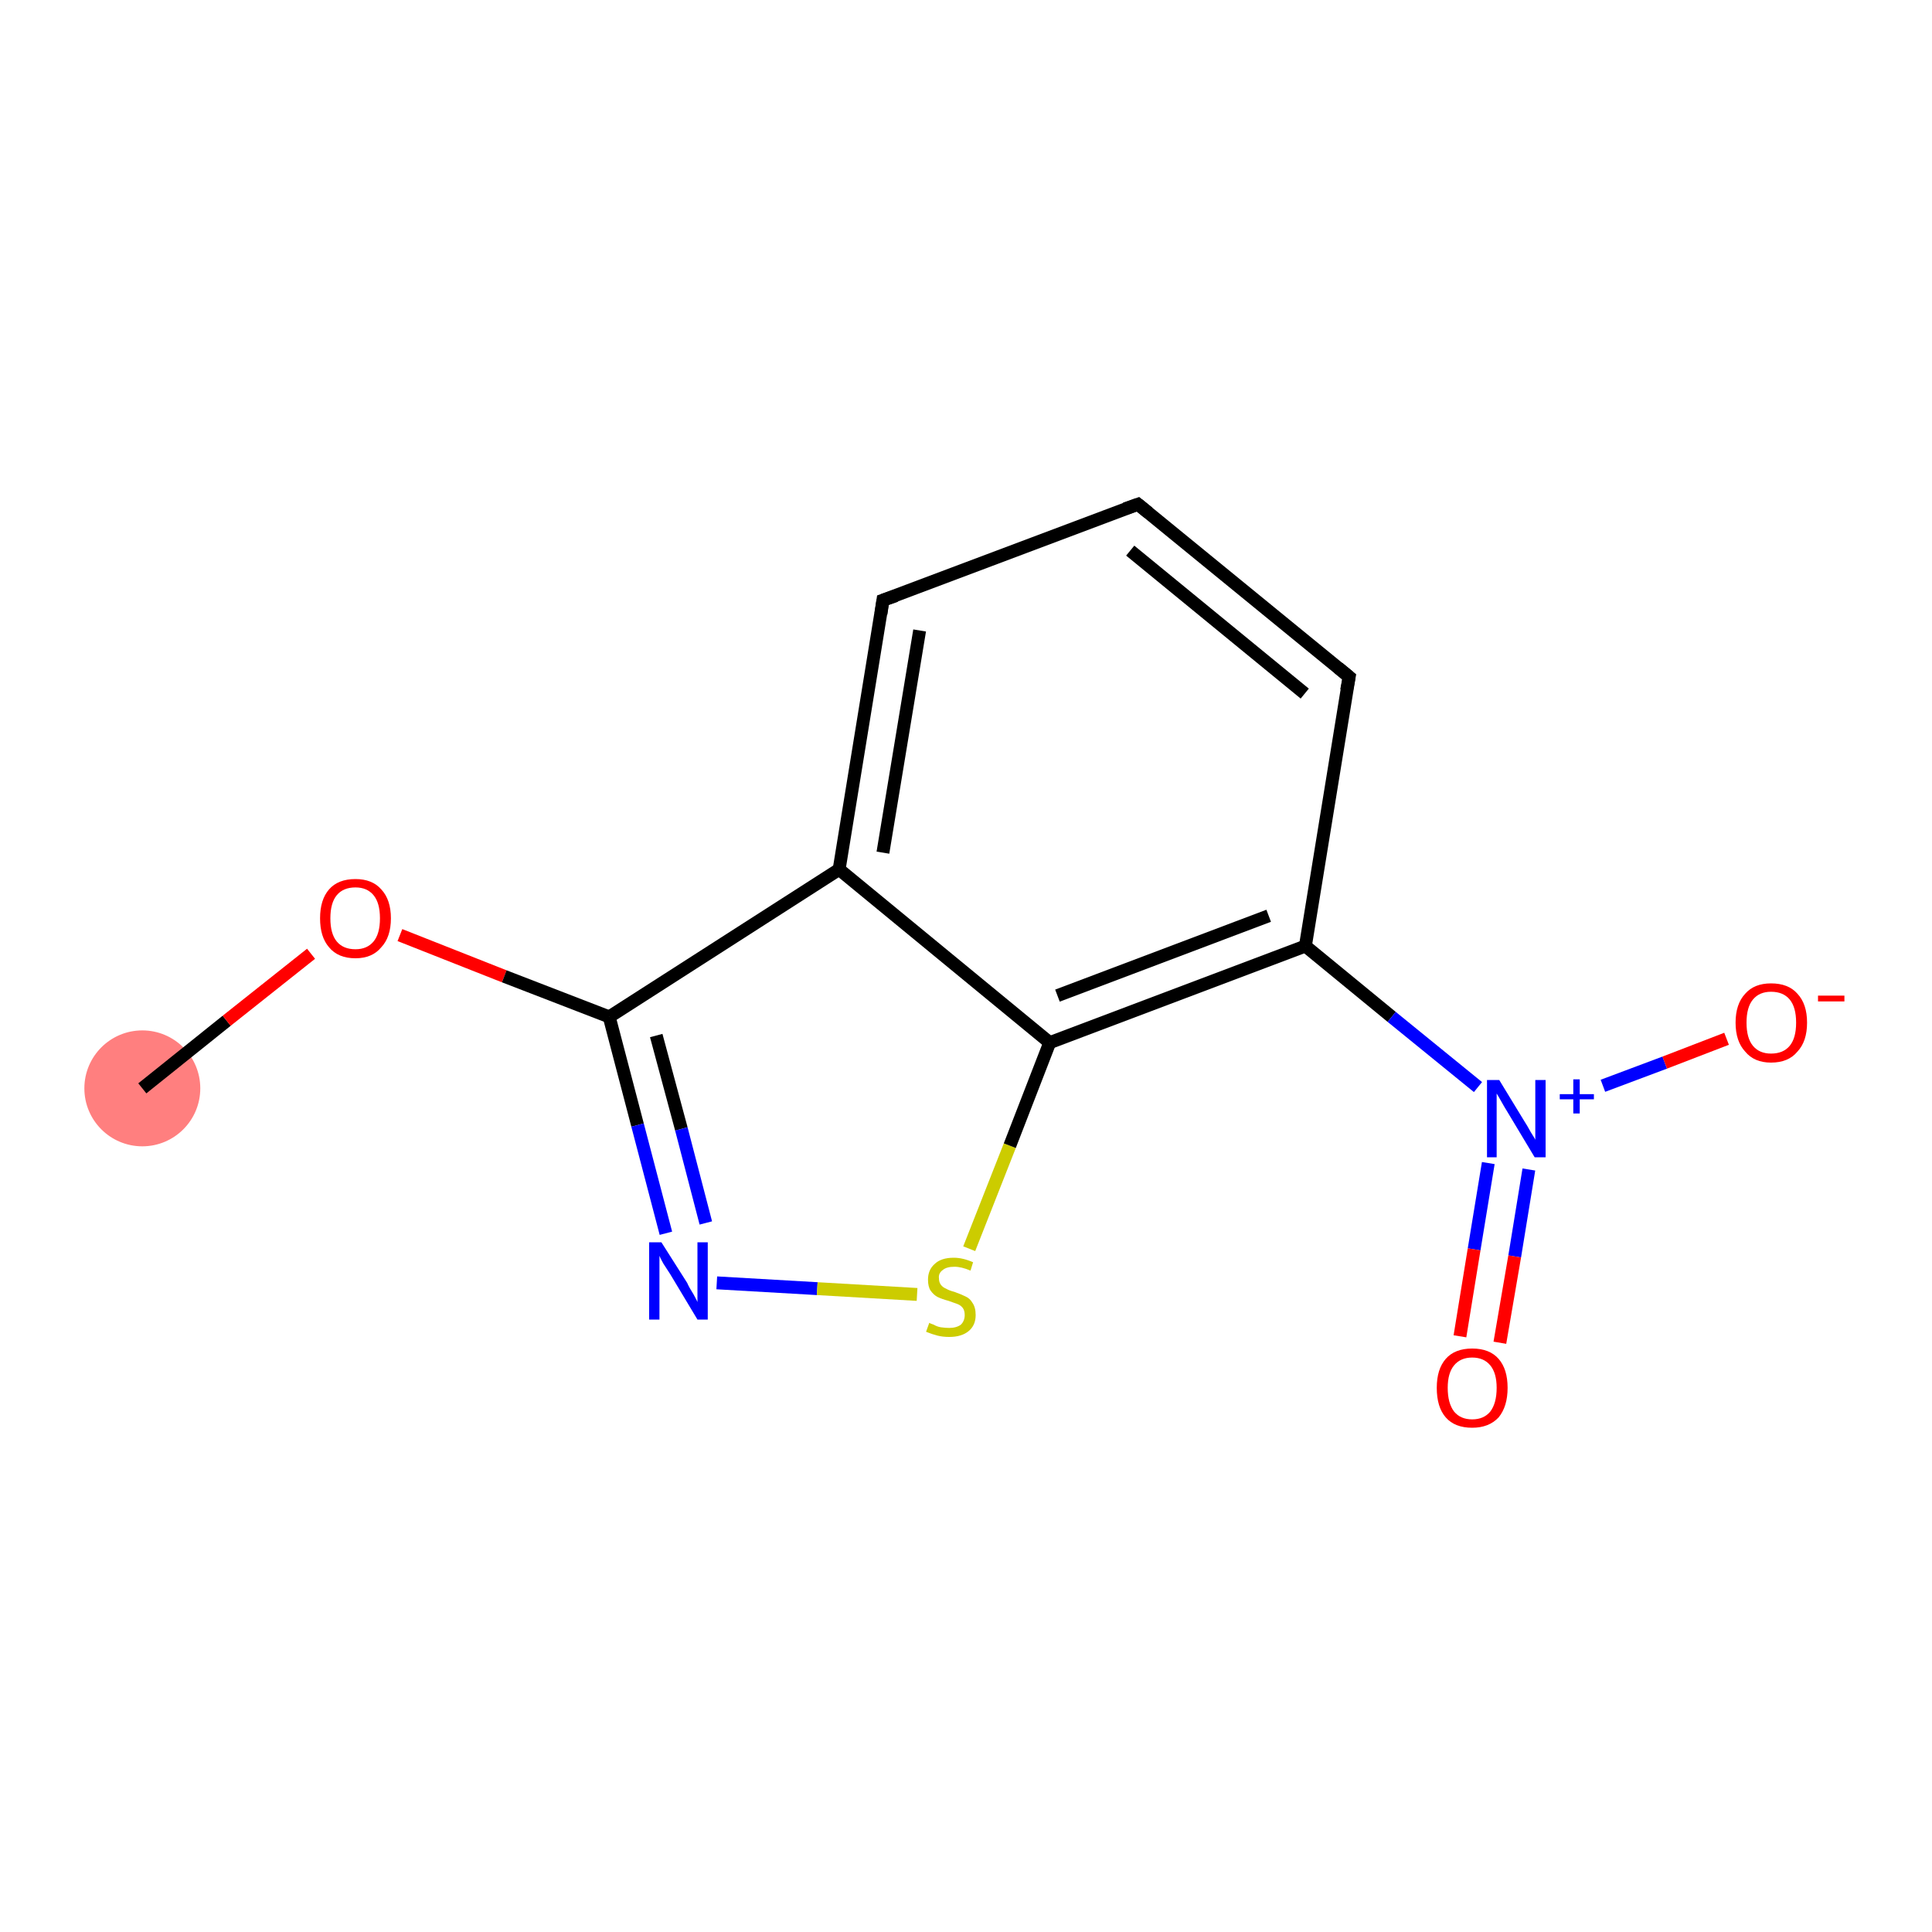 <?xml version='1.0' encoding='iso-8859-1'?>
<svg version='1.1' baseProfile='full'
              xmlns='http://www.w3.org/2000/svg'
                      xmlns:rdkit='http://www.rdkit.org/xml'
                      xmlns:xlink='http://www.w3.org/1999/xlink'
                  xml:space='preserve'
width='300px' height='300px' viewBox='0 0 300 300'>
<!-- END OF HEADER -->
<rect style='opacity:1.0;fill:#FFFFFF;stroke:none' width='300.0' height='300.0' x='0.0' y='0.0'> </rect>
<ellipse cx='22.1' cy='169.0' rx='8.5' ry='8.5' class='atom-0'  style='fill:#FF7F7F;fill-rule:evenodd;stroke:#FF7F7F;stroke-width:1.0px;stroke-linecap:butt;stroke-linejoin:miter;stroke-opacity:1' />
<path class='bond-0 atom-0 atom-1' d='M 22.1,169.0 L 35.2,158.5' style='fill:none;fill-rule:evenodd;stroke:#000000;stroke-width:2.0px;stroke-linecap:butt;stroke-linejoin:miter;stroke-opacity:1' />
<path class='bond-0 atom-0 atom-1' d='M 35.2,158.5 L 48.3,148.1' style='fill:none;fill-rule:evenodd;stroke:#FF0000;stroke-width:2.0px;stroke-linecap:butt;stroke-linejoin:miter;stroke-opacity:1' />
<path class='bond-1 atom-1 atom-2' d='M 62.1,145.2 L 78.3,151.6' style='fill:none;fill-rule:evenodd;stroke:#FF0000;stroke-width:2.0px;stroke-linecap:butt;stroke-linejoin:miter;stroke-opacity:1' />
<path class='bond-1 atom-1 atom-2' d='M 78.3,151.6 L 94.6,157.9' style='fill:none;fill-rule:evenodd;stroke:#000000;stroke-width:2.0px;stroke-linecap:butt;stroke-linejoin:miter;stroke-opacity:1' />
<path class='bond-2 atom-2 atom-3' d='M 94.6,157.9 L 99.0,174.7' style='fill:none;fill-rule:evenodd;stroke:#000000;stroke-width:2.0px;stroke-linecap:butt;stroke-linejoin:miter;stroke-opacity:1' />
<path class='bond-2 atom-2 atom-3' d='M 99.0,174.7 L 103.4,191.5' style='fill:none;fill-rule:evenodd;stroke:#0000FF;stroke-width:2.0px;stroke-linecap:butt;stroke-linejoin:miter;stroke-opacity:1' />
<path class='bond-2 atom-2 atom-3' d='M 101.9,160.8 L 105.8,175.3' style='fill:none;fill-rule:evenodd;stroke:#000000;stroke-width:2.0px;stroke-linecap:butt;stroke-linejoin:miter;stroke-opacity:1' />
<path class='bond-2 atom-2 atom-3' d='M 105.8,175.3 L 109.6,189.9' style='fill:none;fill-rule:evenodd;stroke:#0000FF;stroke-width:2.0px;stroke-linecap:butt;stroke-linejoin:miter;stroke-opacity:1' />
<path class='bond-3 atom-3 atom-4' d='M 111.3,199.2 L 126.9,200.1' style='fill:none;fill-rule:evenodd;stroke:#0000FF;stroke-width:2.0px;stroke-linecap:butt;stroke-linejoin:miter;stroke-opacity:1' />
<path class='bond-3 atom-3 atom-4' d='M 126.9,200.1 L 142.4,201.0' style='fill:none;fill-rule:evenodd;stroke:#CCCC00;stroke-width:2.0px;stroke-linecap:butt;stroke-linejoin:miter;stroke-opacity:1' />
<path class='bond-4 atom-4 atom-5' d='M 150.5,193.9 L 156.8,177.9' style='fill:none;fill-rule:evenodd;stroke:#CCCC00;stroke-width:2.0px;stroke-linecap:butt;stroke-linejoin:miter;stroke-opacity:1' />
<path class='bond-4 atom-4 atom-5' d='M 156.8,177.9 L 163.0,161.9' style='fill:none;fill-rule:evenodd;stroke:#000000;stroke-width:2.0px;stroke-linecap:butt;stroke-linejoin:miter;stroke-opacity:1' />
<path class='bond-5 atom-5 atom-6' d='M 163.0,161.9 L 202.7,146.9' style='fill:none;fill-rule:evenodd;stroke:#000000;stroke-width:2.0px;stroke-linecap:butt;stroke-linejoin:miter;stroke-opacity:1' />
<path class='bond-5 atom-5 atom-6' d='M 164.2,154.6 L 197.0,142.2' style='fill:none;fill-rule:evenodd;stroke:#000000;stroke-width:2.0px;stroke-linecap:butt;stroke-linejoin:miter;stroke-opacity:1' />
<path class='bond-6 atom-6 atom-7' d='M 202.7,146.9 L 216.1,157.9' style='fill:none;fill-rule:evenodd;stroke:#000000;stroke-width:2.0px;stroke-linecap:butt;stroke-linejoin:miter;stroke-opacity:1' />
<path class='bond-6 atom-6 atom-7' d='M 216.1,157.9 L 229.5,168.8' style='fill:none;fill-rule:evenodd;stroke:#0000FF;stroke-width:2.0px;stroke-linecap:butt;stroke-linejoin:miter;stroke-opacity:1' />
<path class='bond-7 atom-7 atom-8' d='M 231.1,180.6 L 228.9,194.0' style='fill:none;fill-rule:evenodd;stroke:#0000FF;stroke-width:2.0px;stroke-linecap:butt;stroke-linejoin:miter;stroke-opacity:1' />
<path class='bond-7 atom-7 atom-8' d='M 228.9,194.0 L 226.7,207.5' style='fill:none;fill-rule:evenodd;stroke:#FF0000;stroke-width:2.0px;stroke-linecap:butt;stroke-linejoin:miter;stroke-opacity:1' />
<path class='bond-7 atom-7 atom-8' d='M 237.4,181.6 L 235.2,195.1' style='fill:none;fill-rule:evenodd;stroke:#0000FF;stroke-width:2.0px;stroke-linecap:butt;stroke-linejoin:miter;stroke-opacity:1' />
<path class='bond-7 atom-7 atom-8' d='M 235.2,195.1 L 232.9,208.5' style='fill:none;fill-rule:evenodd;stroke:#FF0000;stroke-width:2.0px;stroke-linecap:butt;stroke-linejoin:miter;stroke-opacity:1' />
<path class='bond-8 atom-7 atom-9' d='M 248.9,168.6 L 258.5,165.0' style='fill:none;fill-rule:evenodd;stroke:#0000FF;stroke-width:2.0px;stroke-linecap:butt;stroke-linejoin:miter;stroke-opacity:1' />
<path class='bond-8 atom-7 atom-9' d='M 258.5,165.0 L 268.1,161.3' style='fill:none;fill-rule:evenodd;stroke:#FF0000;stroke-width:2.0px;stroke-linecap:butt;stroke-linejoin:miter;stroke-opacity:1' />
<path class='bond-9 atom-6 atom-10' d='M 202.7,146.9 L 209.5,105.1' style='fill:none;fill-rule:evenodd;stroke:#000000;stroke-width:2.0px;stroke-linecap:butt;stroke-linejoin:miter;stroke-opacity:1' />
<path class='bond-10 atom-10 atom-11' d='M 209.5,105.1 L 176.7,78.3' style='fill:none;fill-rule:evenodd;stroke:#000000;stroke-width:2.0px;stroke-linecap:butt;stroke-linejoin:miter;stroke-opacity:1' />
<path class='bond-10 atom-10 atom-11' d='M 202.6,107.7 L 175.5,85.5' style='fill:none;fill-rule:evenodd;stroke:#000000;stroke-width:2.0px;stroke-linecap:butt;stroke-linejoin:miter;stroke-opacity:1' />
<path class='bond-11 atom-11 atom-12' d='M 176.7,78.3 L 137.1,93.2' style='fill:none;fill-rule:evenodd;stroke:#000000;stroke-width:2.0px;stroke-linecap:butt;stroke-linejoin:miter;stroke-opacity:1' />
<path class='bond-12 atom-12 atom-13' d='M 137.1,93.2 L 130.3,135.0' style='fill:none;fill-rule:evenodd;stroke:#000000;stroke-width:2.0px;stroke-linecap:butt;stroke-linejoin:miter;stroke-opacity:1' />
<path class='bond-12 atom-12 atom-13' d='M 142.8,97.9 L 137.1,132.4' style='fill:none;fill-rule:evenodd;stroke:#000000;stroke-width:2.0px;stroke-linecap:butt;stroke-linejoin:miter;stroke-opacity:1' />
<path class='bond-13 atom-13 atom-2' d='M 130.3,135.0 L 94.6,157.9' style='fill:none;fill-rule:evenodd;stroke:#000000;stroke-width:2.0px;stroke-linecap:butt;stroke-linejoin:miter;stroke-opacity:1' />
<path class='bond-14 atom-13 atom-5' d='M 130.3,135.0 L 163.0,161.9' style='fill:none;fill-rule:evenodd;stroke:#000000;stroke-width:2.0px;stroke-linecap:butt;stroke-linejoin:miter;stroke-opacity:1' />
<path d='M 209.1,107.2 L 209.5,105.1 L 207.8,103.7' style='fill:none;stroke:#000000;stroke-width:2.0px;stroke-linecap:butt;stroke-linejoin:miter;stroke-opacity:1;' />
<path d='M 178.3,79.6 L 176.7,78.3 L 174.7,79.0' style='fill:none;stroke:#000000;stroke-width:2.0px;stroke-linecap:butt;stroke-linejoin:miter;stroke-opacity:1;' />
<path d='M 139.1,92.5 L 137.1,93.2 L 136.8,95.3' style='fill:none;stroke:#000000;stroke-width:2.0px;stroke-linecap:butt;stroke-linejoin:miter;stroke-opacity:1;' />
<path class='atom-1' d='M 49.7 142.6
Q 49.7 139.7, 51.1 138.1
Q 52.5 136.5, 55.2 136.5
Q 57.8 136.5, 59.2 138.1
Q 60.7 139.7, 60.7 142.6
Q 60.7 145.5, 59.2 147.1
Q 57.8 148.8, 55.2 148.8
Q 52.5 148.8, 51.1 147.1
Q 49.7 145.5, 49.7 142.6
M 55.2 147.4
Q 57.0 147.4, 58.0 146.2
Q 59.0 145.0, 59.0 142.6
Q 59.0 140.2, 58.0 139.0
Q 57.0 137.8, 55.2 137.8
Q 53.3 137.8, 52.3 139.0
Q 51.3 140.2, 51.3 142.6
Q 51.3 145.0, 52.3 146.2
Q 53.3 147.4, 55.2 147.4
' fill='#FF0000'/>
<path class='atom-3' d='M 102.7 192.9
L 106.7 199.2
Q 107.0 199.9, 107.7 201.0
Q 108.3 202.1, 108.3 202.2
L 108.3 192.9
L 109.9 192.9
L 109.9 204.9
L 108.3 204.9
L 104.1 197.9
Q 103.6 197.1, 103.0 196.2
Q 102.5 195.3, 102.4 195.0
L 102.4 204.9
L 100.8 204.9
L 100.8 192.9
L 102.7 192.9
' fill='#0000FF'/>
<path class='atom-4' d='M 144.3 205.4
Q 144.4 205.5, 145.0 205.7
Q 145.5 206.0, 146.1 206.1
Q 146.8 206.2, 147.4 206.2
Q 148.5 206.2, 149.2 205.7
Q 149.8 205.1, 149.8 204.2
Q 149.8 203.5, 149.5 203.1
Q 149.2 202.7, 148.7 202.5
Q 148.1 202.3, 147.3 202.0
Q 146.2 201.7, 145.6 201.4
Q 145.0 201.1, 144.5 200.4
Q 144.1 199.8, 144.1 198.7
Q 144.1 197.2, 145.1 196.3
Q 146.1 195.3, 148.1 195.3
Q 149.5 195.3, 151.1 196.0
L 150.7 197.3
Q 149.3 196.7, 148.2 196.7
Q 147.0 196.7, 146.4 197.2
Q 145.7 197.7, 145.8 198.5
Q 145.8 199.1, 146.1 199.5
Q 146.4 199.9, 146.9 200.1
Q 147.4 200.4, 148.2 200.6
Q 149.3 201.0, 149.9 201.3
Q 150.6 201.6, 151.0 202.3
Q 151.5 203.0, 151.5 204.2
Q 151.5 205.8, 150.4 206.7
Q 149.3 207.6, 147.4 207.6
Q 146.4 207.6, 145.6 207.4
Q 144.8 207.2, 143.8 206.8
L 144.3 205.4
' fill='#CCCC00'/>
<path class='atom-7' d='M 232.8 167.7
L 236.7 174.1
Q 237.1 174.7, 237.7 175.8
Q 238.4 176.9, 238.4 177.0
L 238.4 167.7
L 240.0 167.7
L 240.0 179.7
L 238.3 179.7
L 234.1 172.7
Q 233.6 171.9, 233.1 171.0
Q 232.6 170.1, 232.4 169.8
L 232.4 179.7
L 230.9 179.7
L 230.9 167.7
L 232.8 167.7
' fill='#0000FF'/>
<path class='atom-7' d='M 242.2 169.9
L 244.3 169.9
L 244.3 167.6
L 245.3 167.6
L 245.3 169.9
L 247.5 169.9
L 247.5 170.7
L 245.3 170.7
L 245.3 172.9
L 244.3 172.9
L 244.3 170.7
L 242.2 170.7
L 242.2 169.9
' fill='#0000FF'/>
<path class='atom-8' d='M 223.1 215.5
Q 223.1 212.6, 224.5 211.0
Q 225.9 209.4, 228.6 209.4
Q 231.3 209.4, 232.7 211.0
Q 234.1 212.6, 234.1 215.5
Q 234.1 218.4, 232.7 220.1
Q 231.2 221.7, 228.6 221.7
Q 225.9 221.7, 224.5 220.1
Q 223.1 218.5, 223.1 215.5
M 228.6 220.4
Q 230.4 220.4, 231.4 219.2
Q 232.4 217.9, 232.4 215.5
Q 232.4 213.2, 231.4 212.0
Q 230.4 210.8, 228.6 210.8
Q 226.8 210.8, 225.8 212.0
Q 224.8 213.2, 224.8 215.5
Q 224.8 217.9, 225.8 219.2
Q 226.8 220.4, 228.6 220.4
' fill='#FF0000'/>
<path class='atom-9' d='M 269.5 158.8
Q 269.5 155.9, 271.0 154.3
Q 272.4 152.7, 275.0 152.7
Q 277.7 152.7, 279.1 154.3
Q 280.6 155.9, 280.6 158.8
Q 280.6 161.7, 279.1 163.3
Q 277.7 165.0, 275.0 165.0
Q 272.4 165.0, 271.0 163.3
Q 269.5 161.7, 269.5 158.8
M 275.0 163.6
Q 276.9 163.6, 277.9 162.4
Q 278.9 161.2, 278.9 158.8
Q 278.9 156.4, 277.9 155.2
Q 276.9 154.0, 275.0 154.0
Q 273.2 154.0, 272.2 155.2
Q 271.2 156.4, 271.2 158.8
Q 271.2 161.2, 272.2 162.4
Q 273.2 163.6, 275.0 163.6
' fill='#FF0000'/>
<path class='atom-9' d='M 282.3 154.6
L 286.4 154.6
L 286.4 155.5
L 282.3 155.5
L 282.3 154.6
' fill='#FF0000'/>
</svg>
